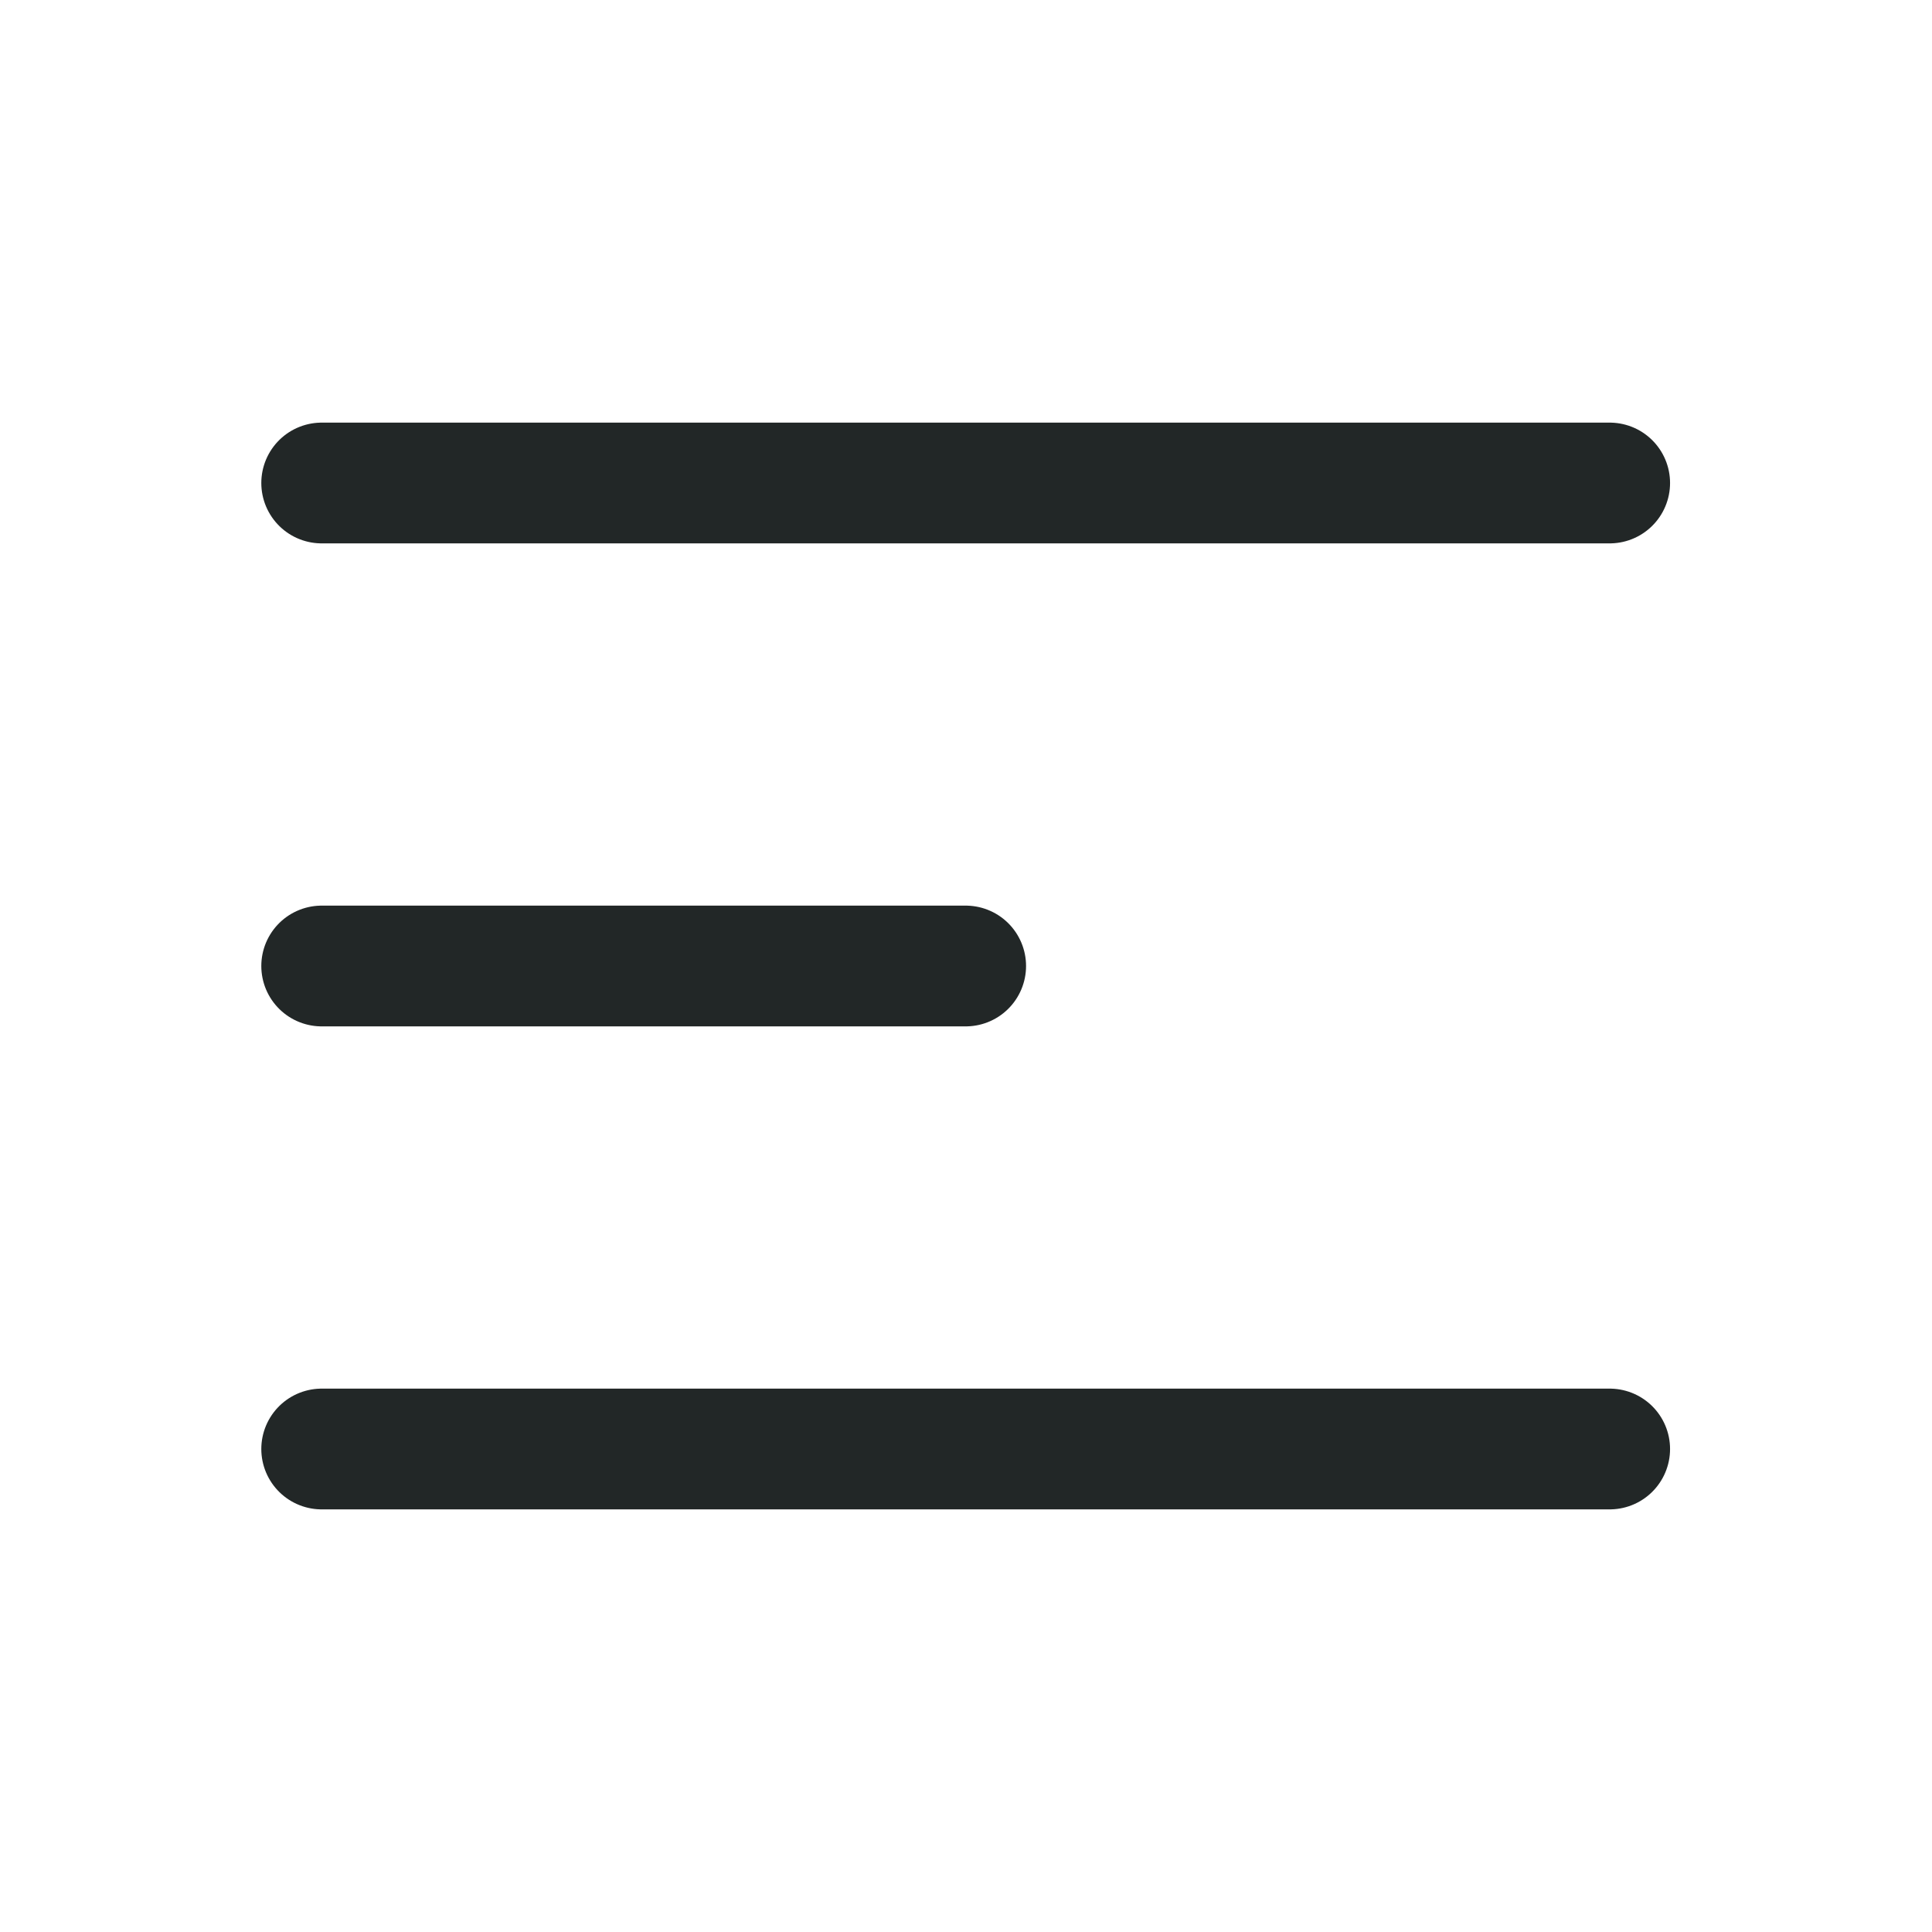 <svg width="24" height="24" viewBox="0 0 24 24" fill="none" xmlns="http://www.w3.org/2000/svg">
<path d="M3.996 6H19.996M3.996 12H11.996M3.996 18H19.996" stroke="#222727" stroke-width="1.5" stroke-linecap="round" stroke-linejoin="round"/>
</svg>
